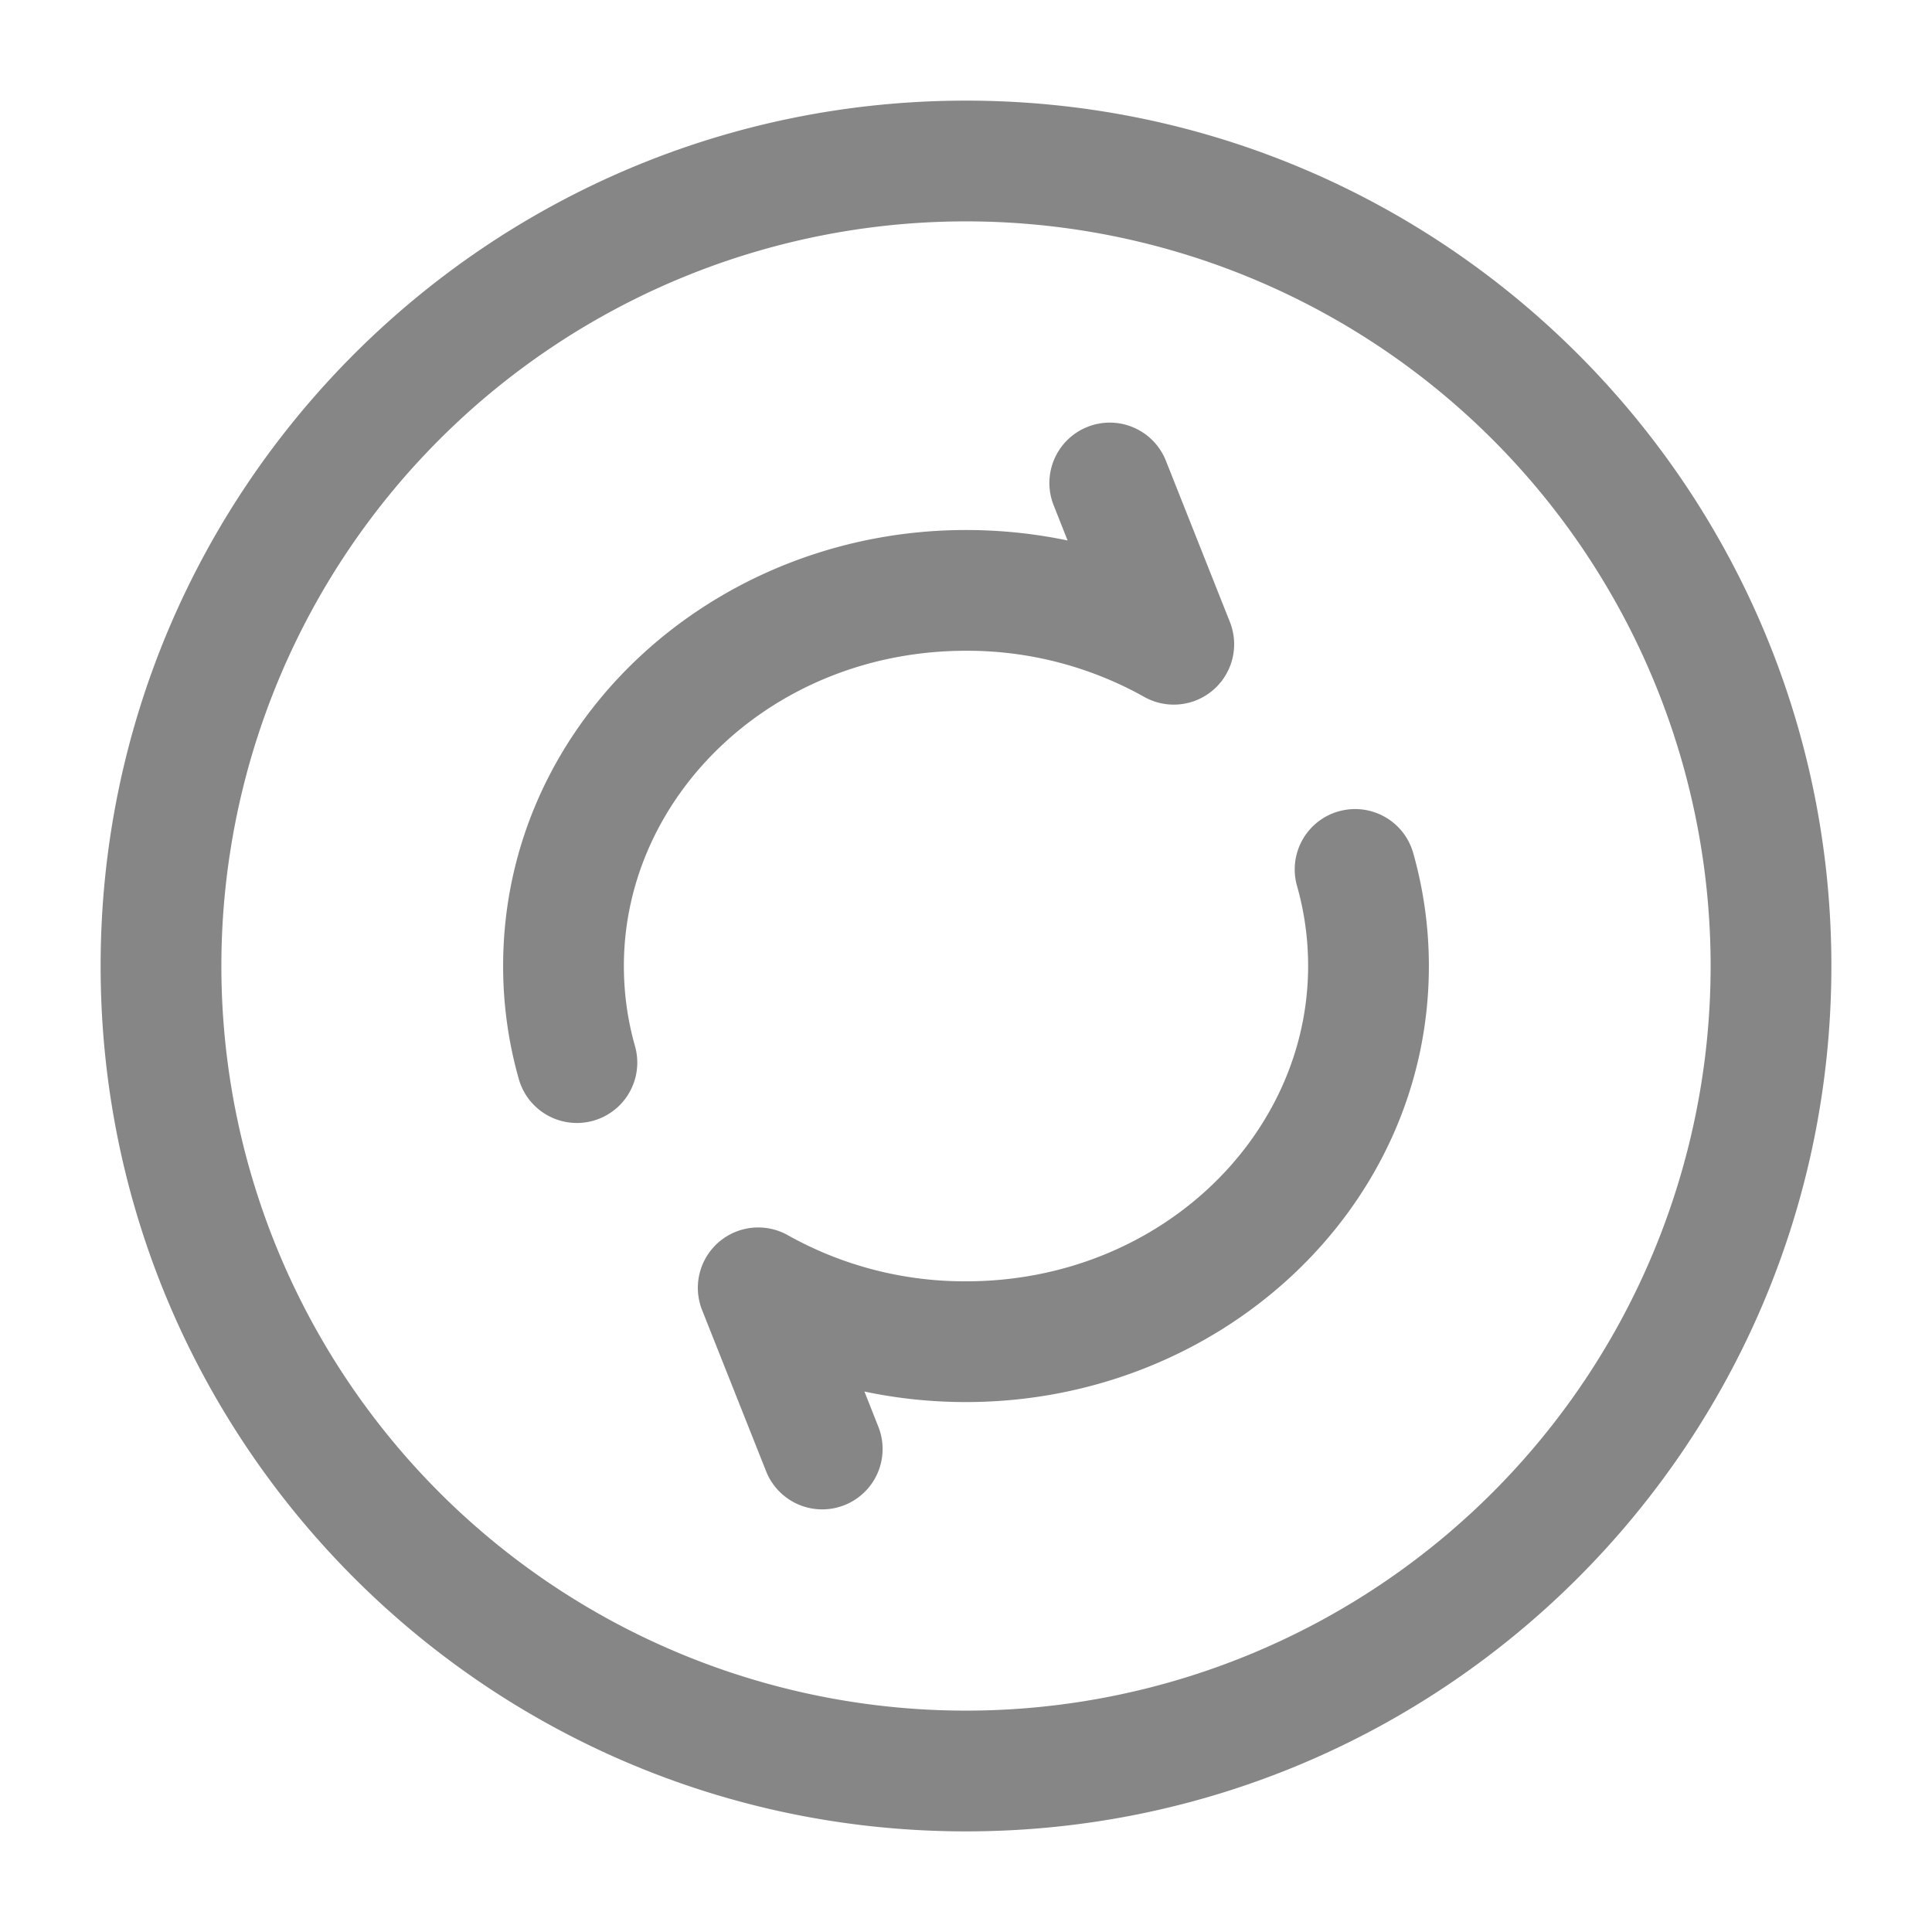 <svg width="24" height="24" fill="none" xmlns="http://www.w3.org/2000/svg">
    <path fill-rule="evenodd" clip-rule="evenodd" d="M13.509 5.303a.75.75 0 0 1 .974.42l.795 2.003a.75.75 0 0 1-1.066.93A4.497 4.497 0 0 0 12 8.084c-2.397 0-4.25 1.801-4.25 3.916 0 .345.048.678.138.995a.75.75 0 1 1-1.443.41A5.13 5.13 0 0 1 6.25 12c0-3.04 2.624-5.416 5.75-5.416.433 0 .856.045 1.262.13l-.173-.437a.75.75 0 0 1 .42-.974Zm3.12 4.776a.75.75 0 0 1 .926.516c.127.449.195.92.195 1.405 0 3.04-2.624 5.417-5.75 5.417-.433 0-.856-.045-1.262-.131l.173.437a.75.75 0 0 1-1.394.554l-.795-2.002a.75.75 0 0 1 1.066-.93 4.496 4.496 0 0 0 2.212.572c2.397 0 4.25-1.802 4.25-3.917 0-.344-.048-.678-.138-.995a.75.75 0 0 1 .516-.926Z" fill="#868686"/>
    <path fill-rule="evenodd" clip-rule="evenodd" d="M12 2.75a9.25 9.25 0 1 0 0 18.5 9.25 9.25 0 0 0 0-18.5ZM1.25 12C1.25 6.063 6.063 1.25 12 1.25S22.75 6.063 22.75 12 17.937 22.75 12 22.75 1.25 17.937 1.25 12Z" fill="#868686"/>
</svg>

